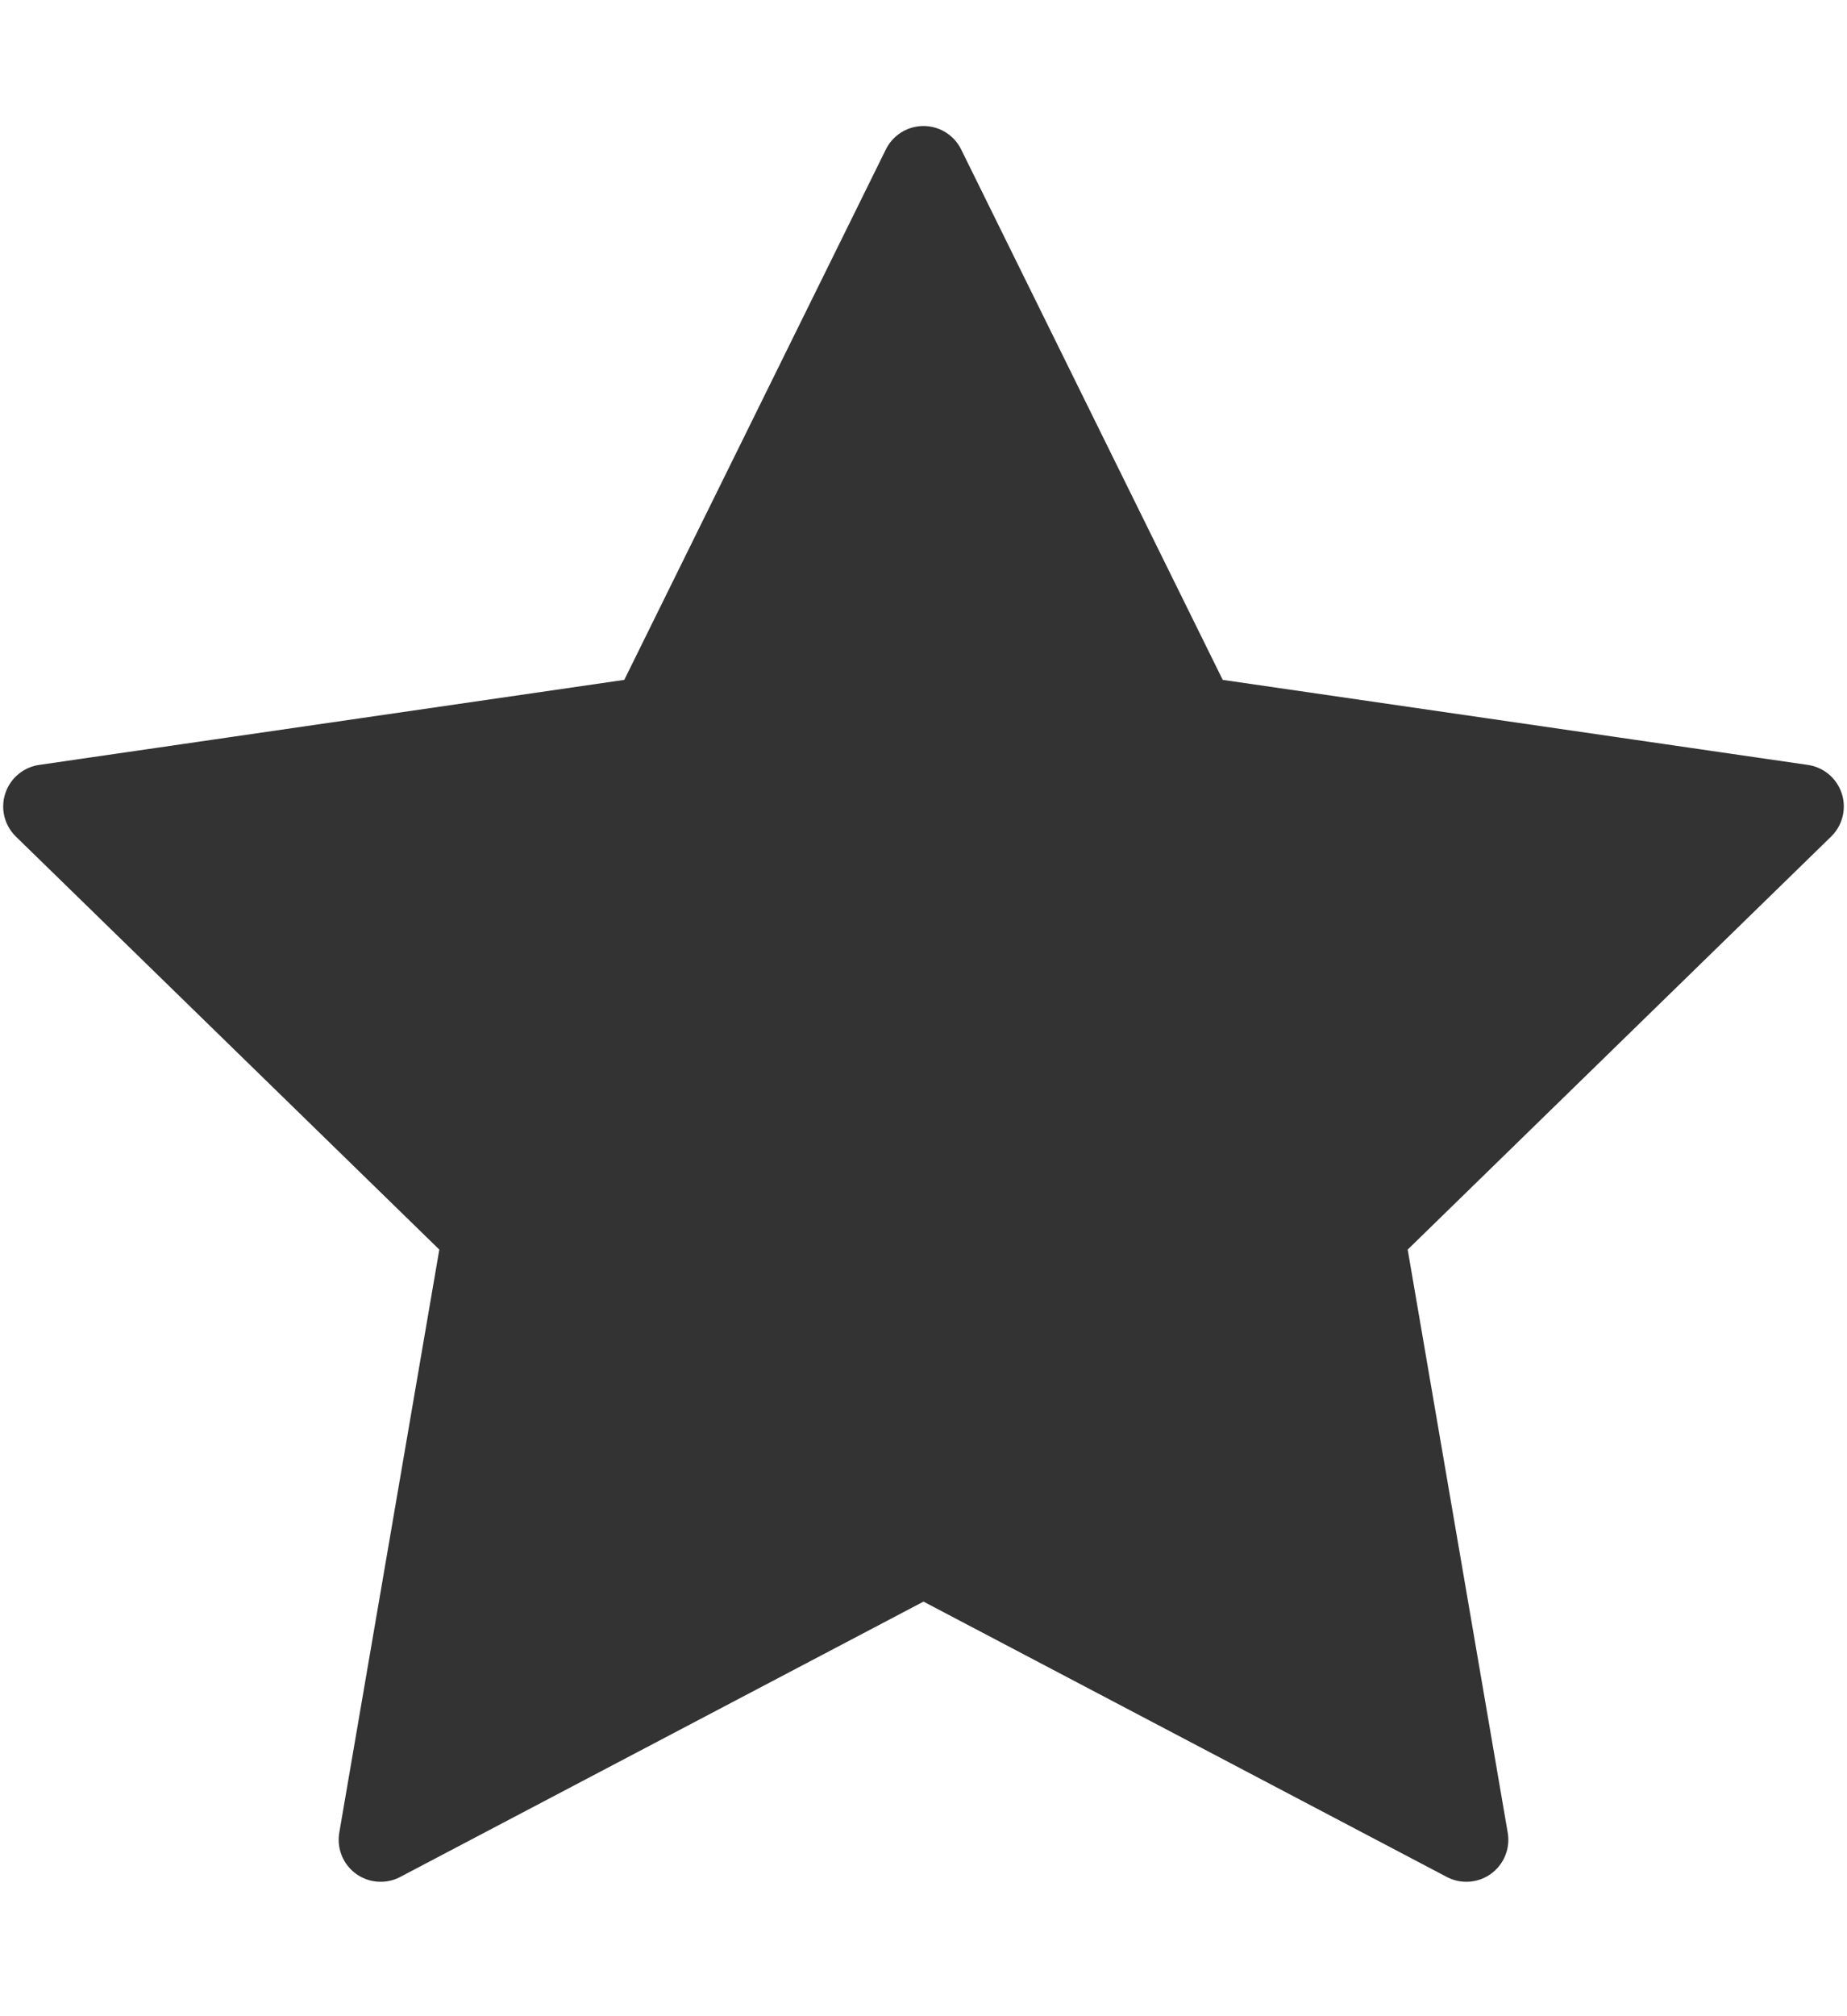 <svg xmlns="http://www.w3.org/2000/svg" width="11" height="12" viewBox="0 0 11 12">
    <g fill="none" fill-rule="evenodd" stroke-linejoin="round">
        <g fill="#333" stroke="#333" stroke-width=".5">
            <g>
                <g>
                    <g>
                        <g>
                            <path d="M5.5 8.25L2.267 9.95 2.885 6.35 0.269 3.8 3.884 3.275 5.5 0 7.116 3.275 10.731 3.8 8.115 6.35 8.733 9.95z" transform="translate(-360 -845) translate(0 223) translate(360 279) translate(0 340) translate(0 4)"/>
                        </g>
                    </g>
                </g>
            </g>
        </g>
    </g>
</svg>
